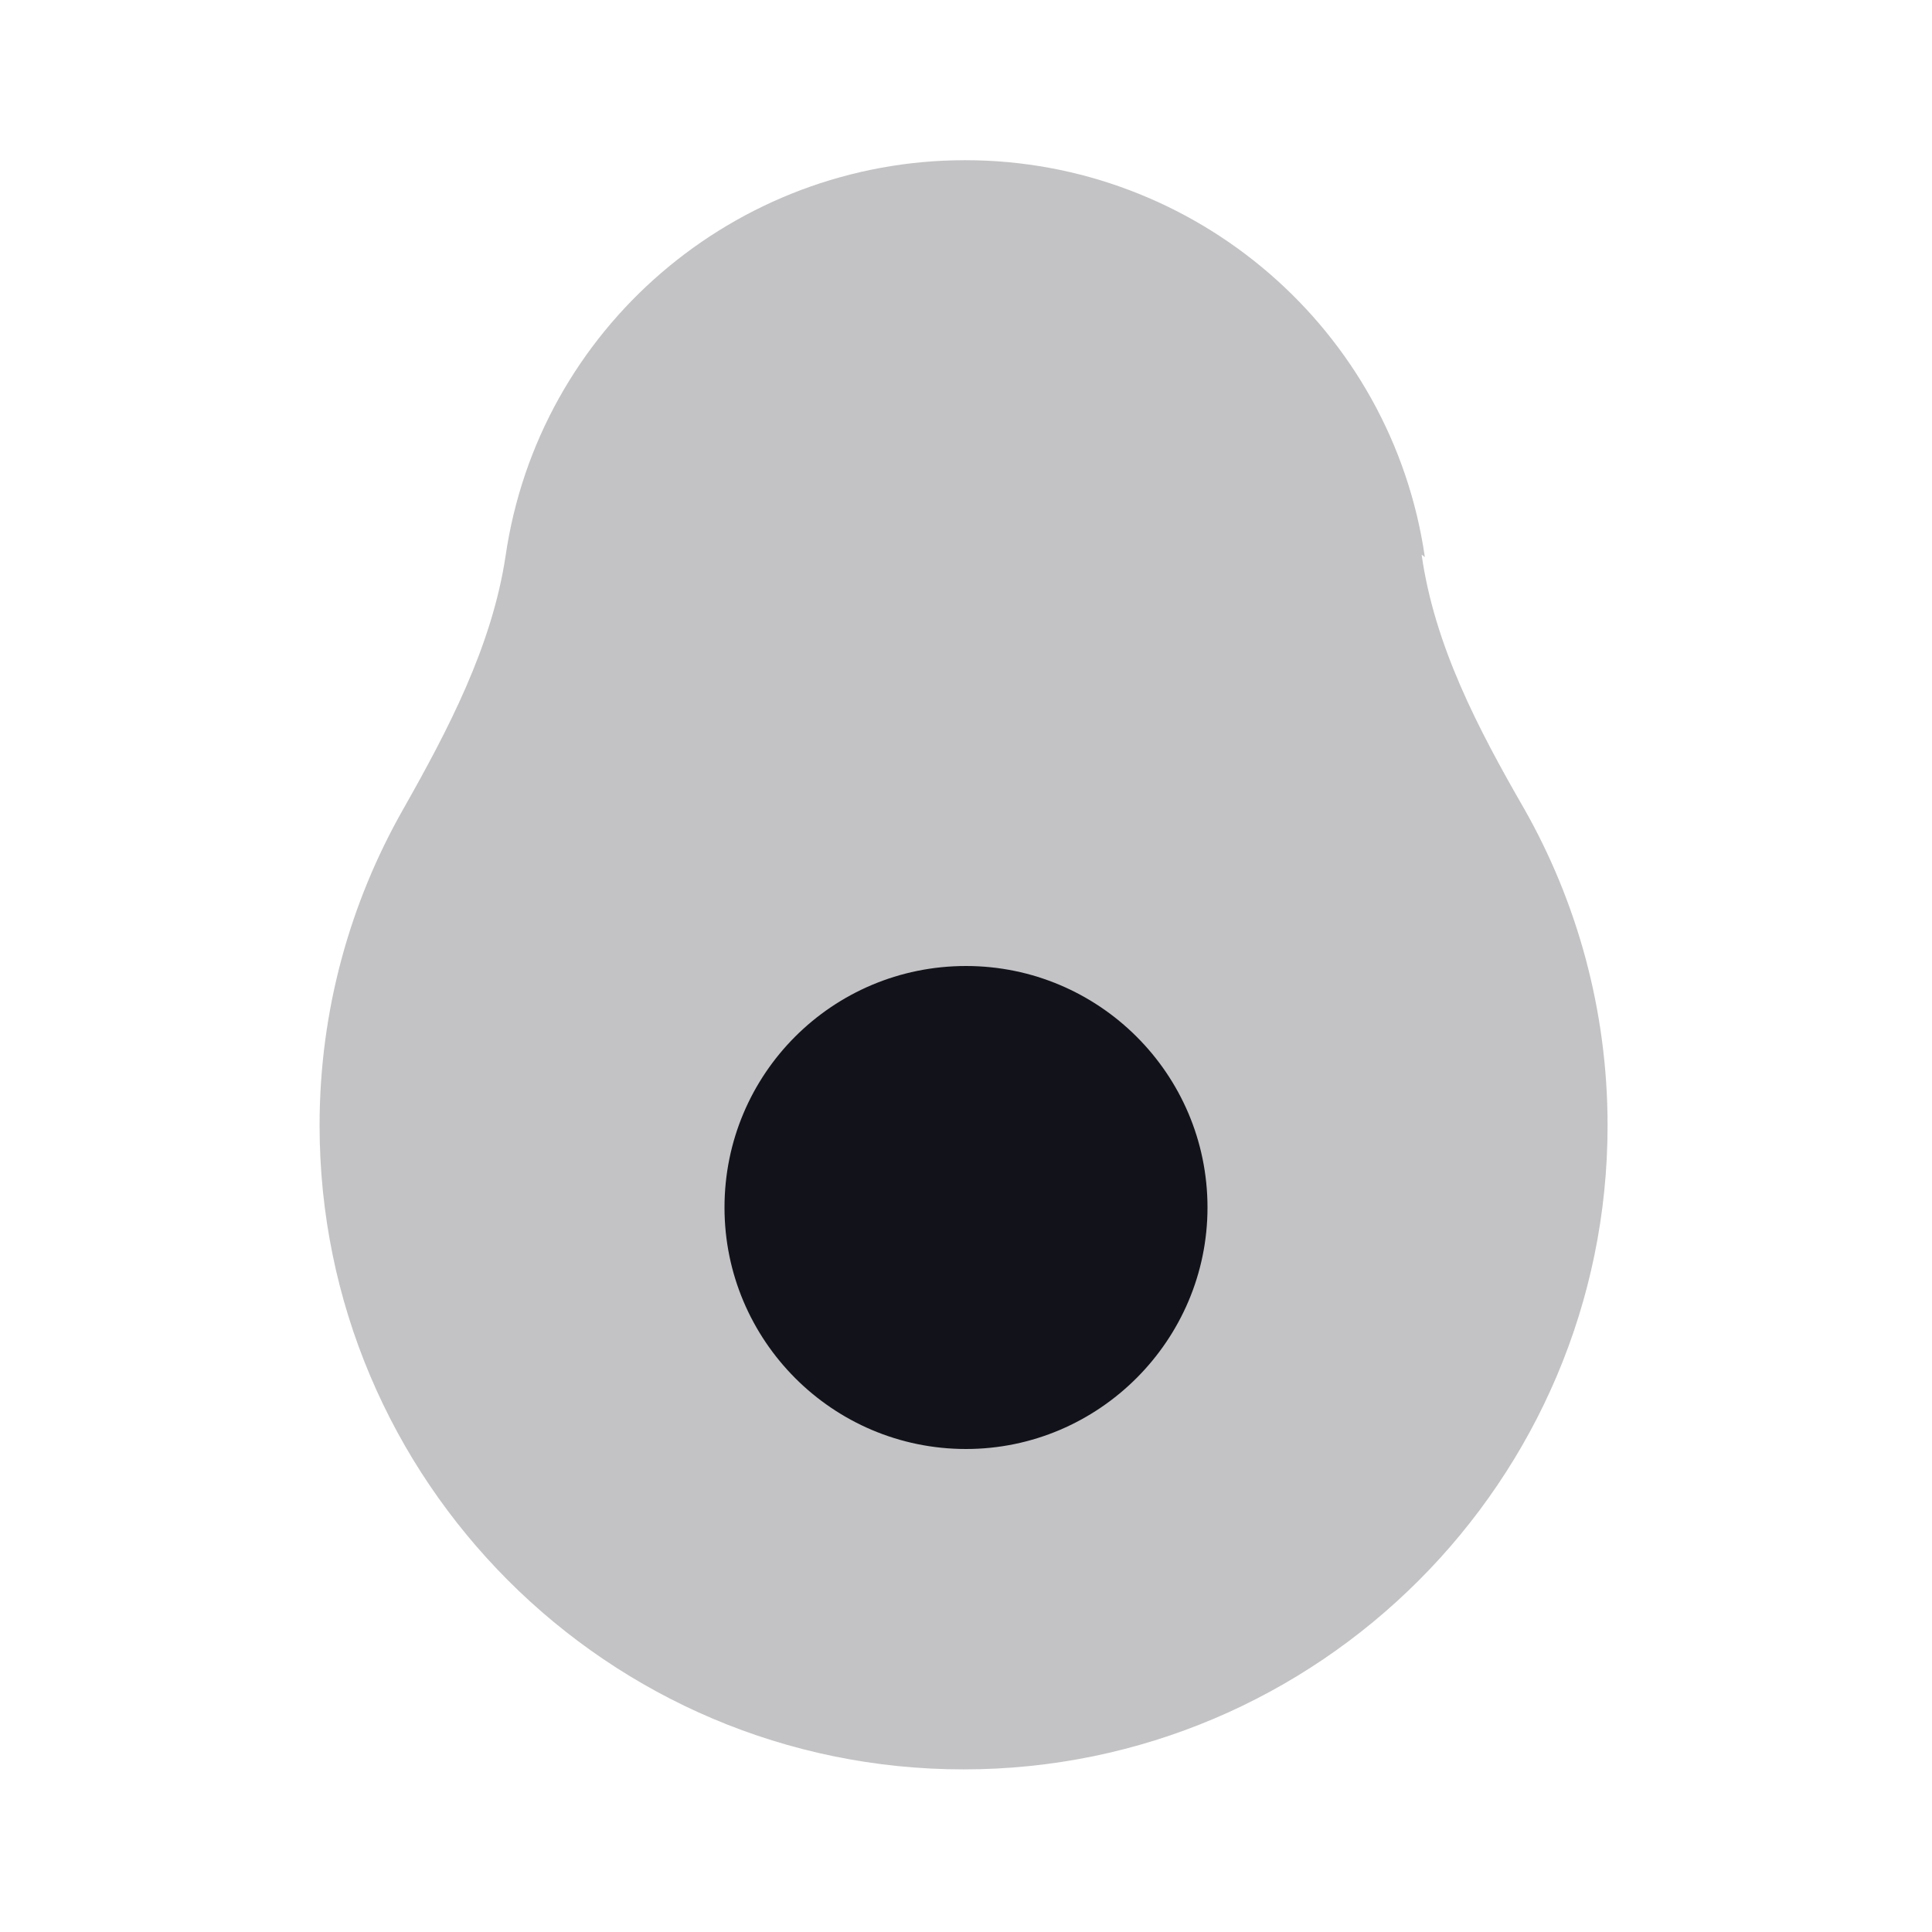 <svg viewBox="0 0 24 24" xmlns="http://www.w3.org/2000/svg"><g><path opacity=".25" fill="#12131A" fill-rule="evenodd" d="M17.7 6.92c-.41-2.83-2.85-4.93-5.71-4.93v0c-2.86 0-5.3 2.09-5.71 4.92v0c-.17 1.12-.71 2.15-1.27 3.14 -.66 1.16-1.04 2.5-1.04 3.93 0 4.41 3.58 8 8 8 4.41 0 8-3.59 8-8 0-1.43-.38-2.78-1.04-3.94 -.57-.99-1.11-2.02-1.27-3.15v0Z"/><path fill="#12131A" d="M15 15c0 1.65-1.35 3-3 3 -1.66 0-3-1.35-3-3 0-1.66 1.34-3 3-3 1.65 0 3 1.34 3 3Z"/></g></svg>